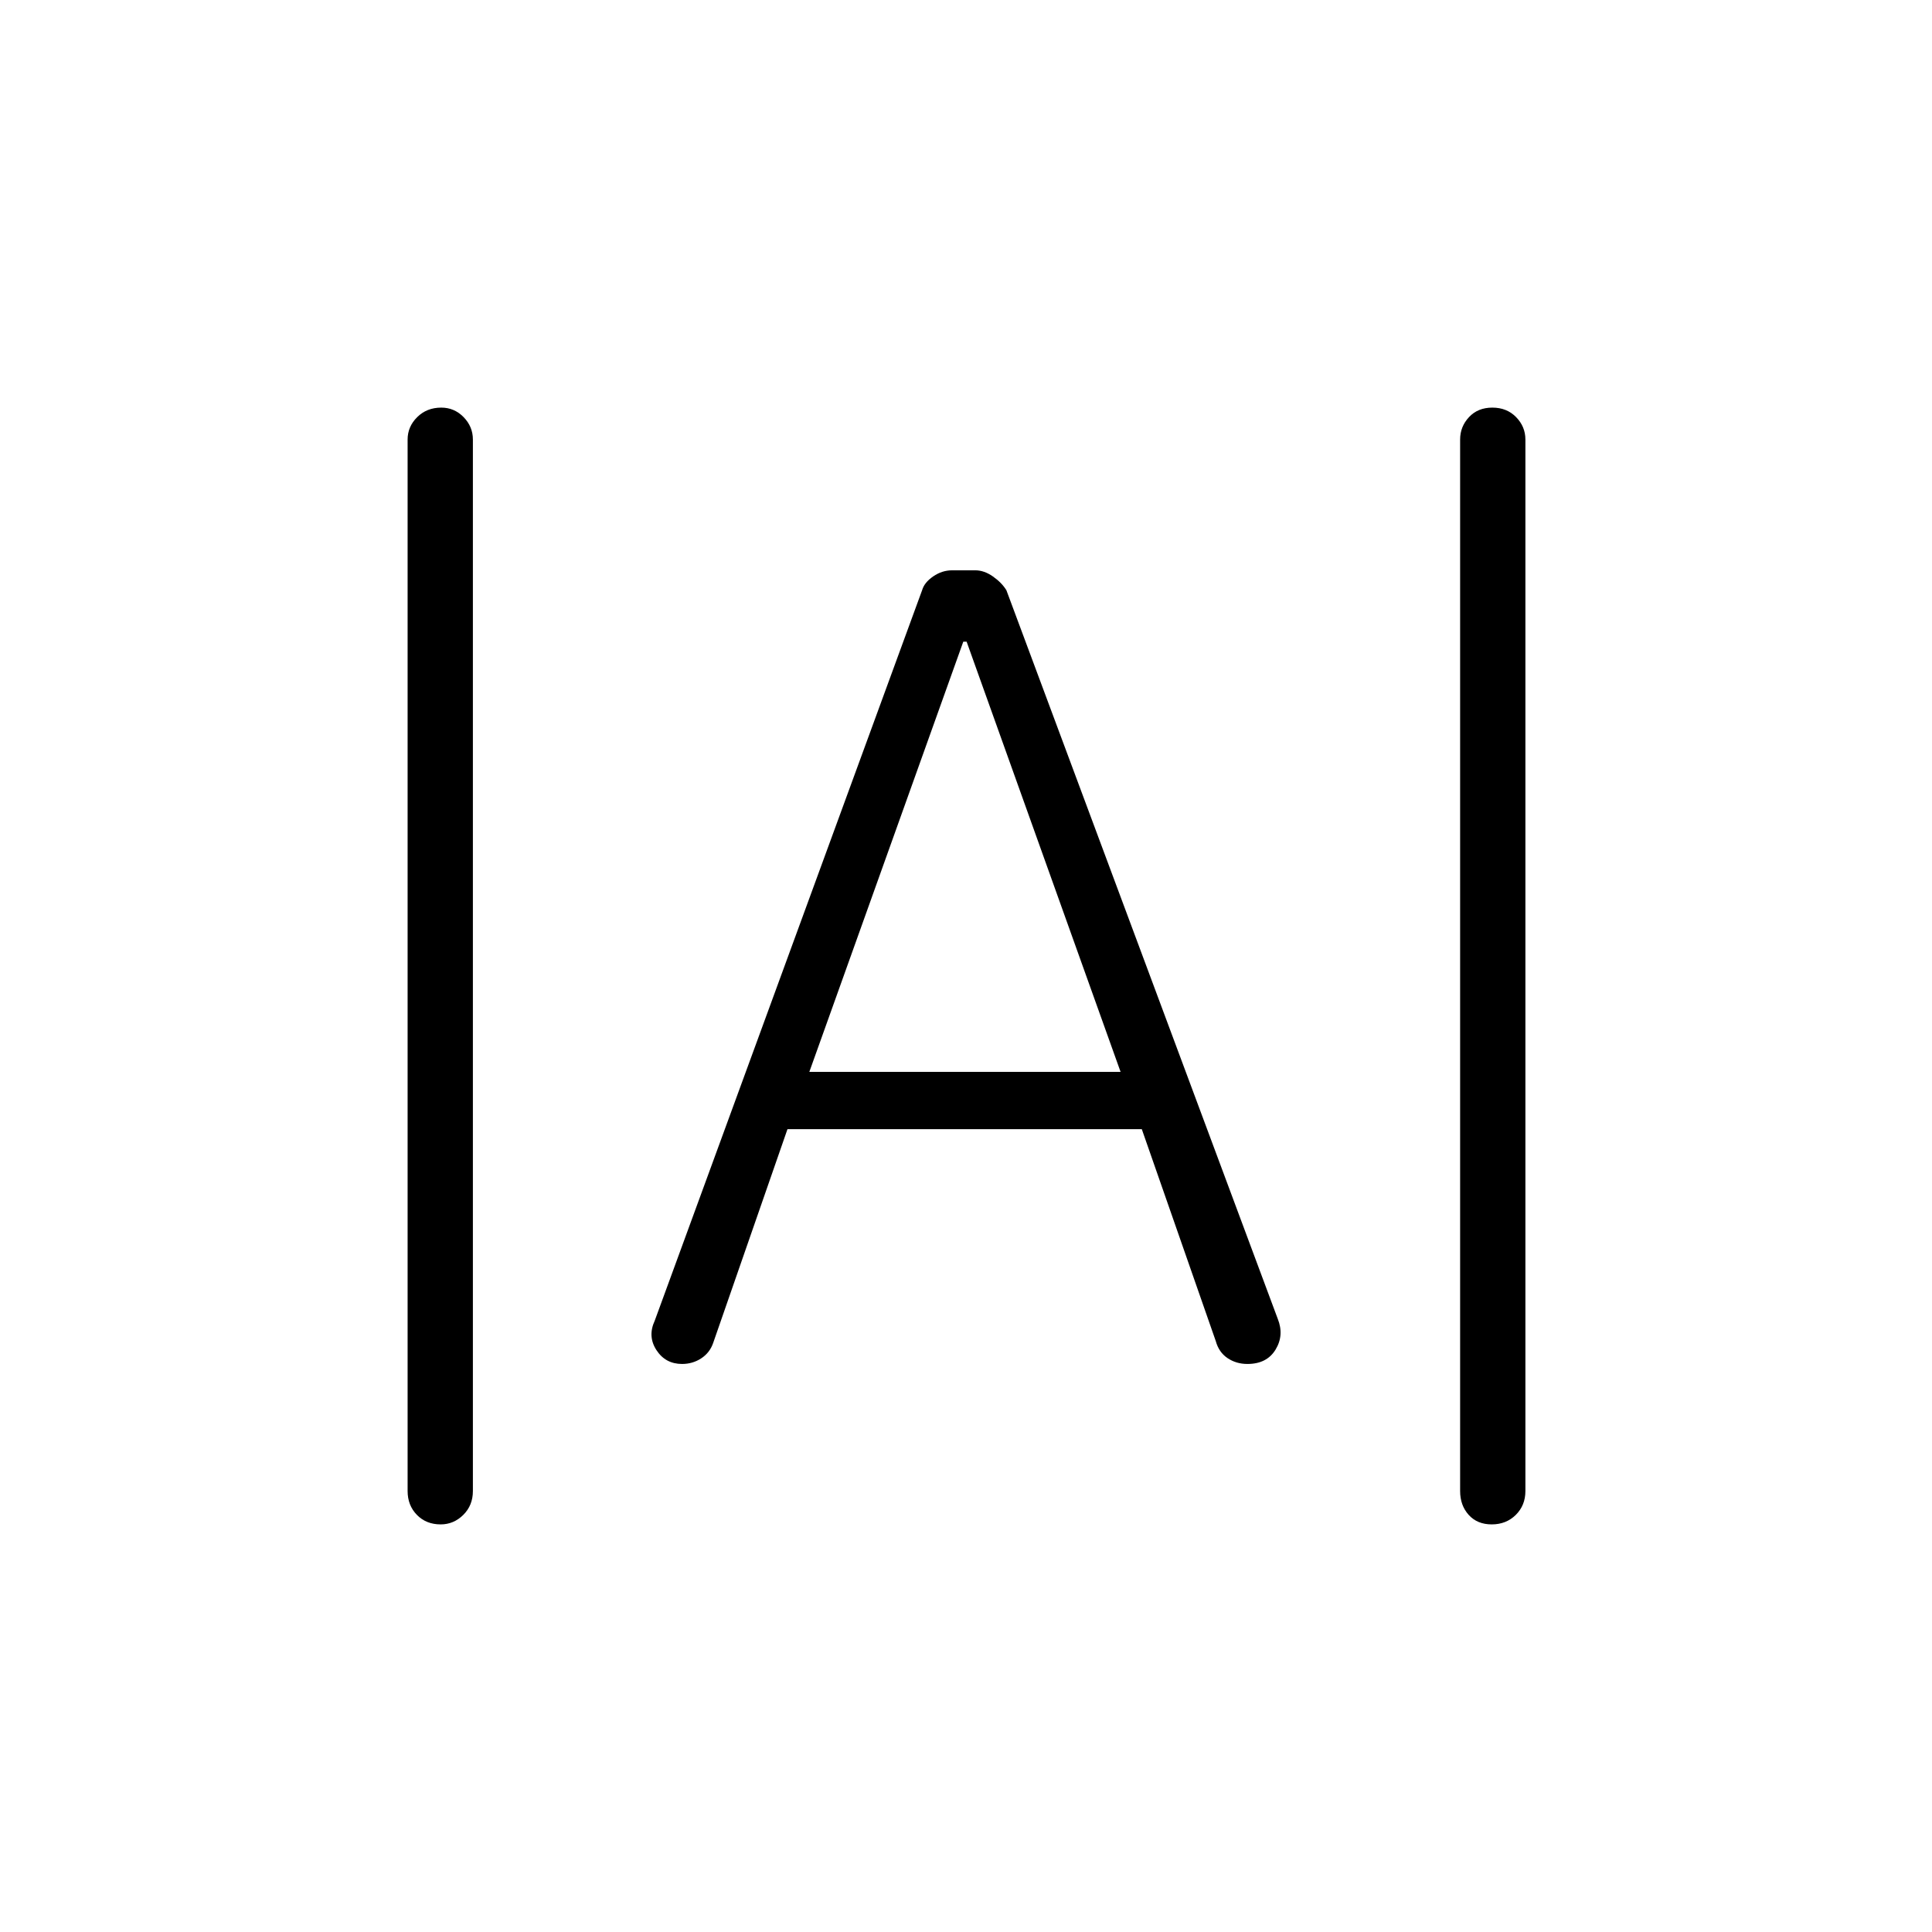 <svg xmlns="http://www.w3.org/2000/svg" height="40" viewBox="0 -960 960 960" width="40"><path d="M218.962-202.538q-7.193 0-11.808-4.725-4.616-4.724-4.616-11.852v-522.488q0-6.41 4.768-11.135 4.769-4.724 11.962-4.724 6.475 0 11.091 4.724 4.615 4.725 4.615 11.135v522.488q0 7.128-4.768 11.852-4.769 4.725-11.244 4.725Zm522.27 0q-7.193 0-11.45-4.725-4.256-4.724-4.256-11.852v-522.488q0-6.41 4.409-11.135 4.41-4.724 11.603-4.724t11.808 4.724q4.616 4.725 4.616 11.135v522.488q0 7.128-4.768 11.852-4.769 4.725-11.962 4.725ZM338.91-282.256q-8.223 0-12.708-6.853-4.484-6.853-.881-14.622l132.871-363q1.092-3.817 5.494-6.851 4.402-3.033 9.409-3.033h11.535q4.363 0 8.713 3.033 4.349 3.034 6.721 6.851l134.833 362.026q3.27 8.154-1.07 15.301-4.34 7.148-13.993 7.148-5.578 0-9.899-2.918-4.32-2.917-5.832-8.454l-36.757-105.308H391.295l-36.949 106.308q-1.688 4.825-5.93 7.598-4.242 2.774-9.506 2.774Zm63.244-145.141h154.654l-76.5-213.757h-1.654l-76.5 213.757Z"/></svg>